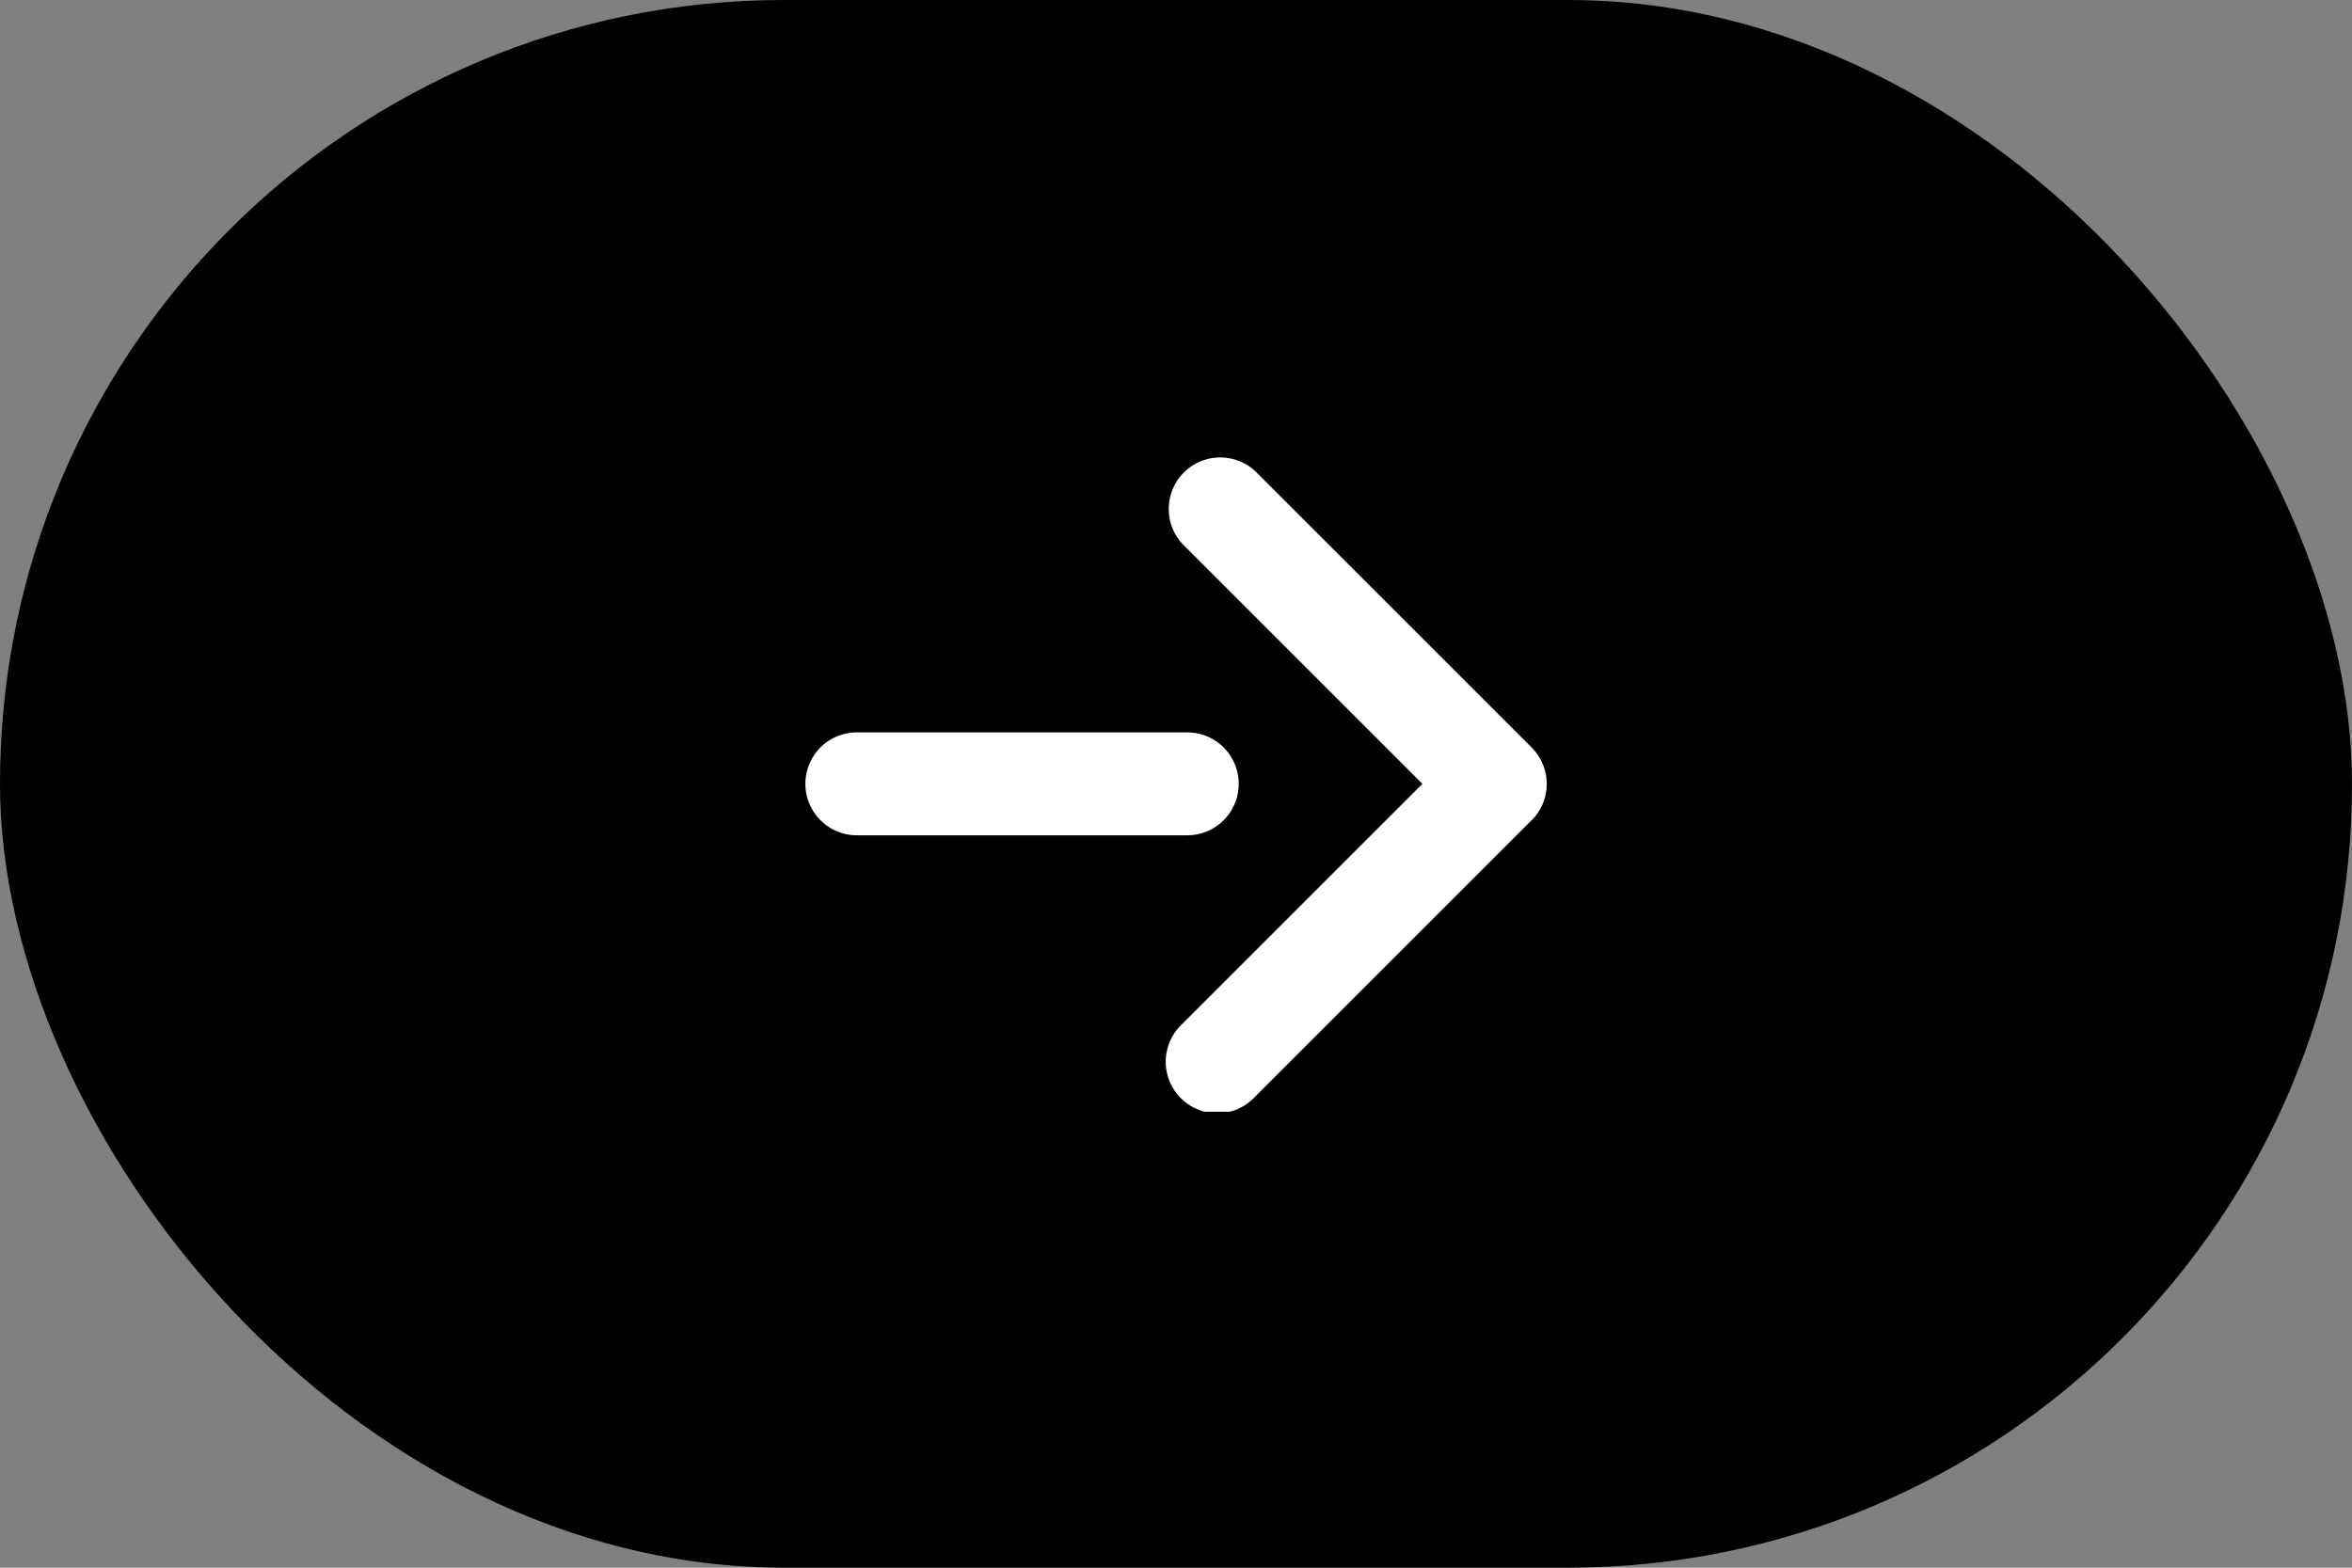 <svg data-name="コンポーネント 2 – 13" xmlns="http://www.w3.org/2000/svg" width="42" height="28"><rect width="100%" height="100%" fill="#808080" stroke="none"/><defs><clipPath id="a"><path data-name="長方形 23005" fill="#fff" d="M0 0h13.237v11.712H0z"/></clipPath></defs><rect data-name="長方形 23008" width="42" height="28" rx="14"/><g data-name="グループ 7232"><g data-name="グループ 7220" transform="translate(14.382 8.144)" clip-path="url(#a)"><path data-name="パス 4163" d="M12.968 6.506l-4.937 4.937a.92.92 0 11-1.3-1.3l4.287-4.287L6.732 1.57a.92.92 0 011.3-1.3l4.937 4.937a.919.919 0 010 1.3" fill="#fff"/><path data-name="線 34" fill="#1a1311" d="M.919 5.856h5.903"/><path data-name="パス 4164" d="M6.822 6.775H.919a.919.919 0 110-1.838h5.9a.919.919 0 110 1.838" fill="#fff"/></g></g></svg>